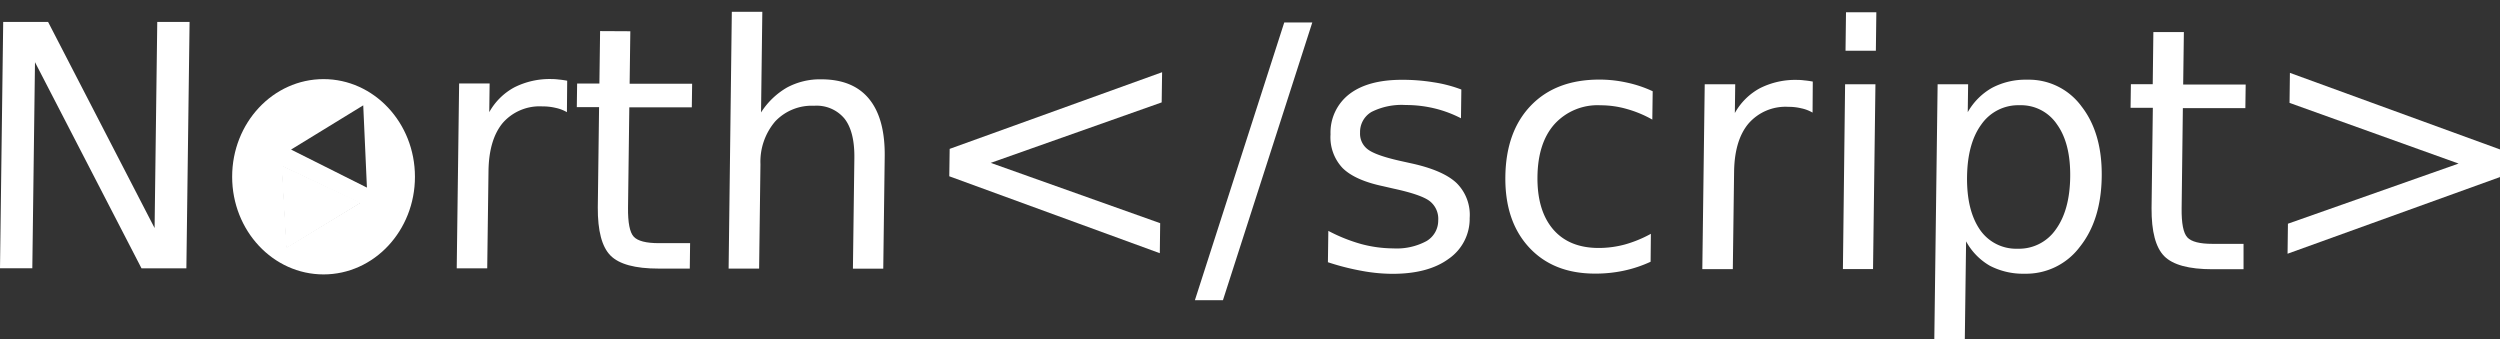 <svg id="Layer_1" data-name="Layer 1" xmlns="http://www.w3.org/2000/svg" viewBox="0 0 468.01 63.53"><rect x="0" y="0" width="468.01" height="63.53" fill="#333333" stroke="none"/><defs><style>.cls-1,.cls-2{fill:#fff;}.cls-2{stroke:#ef4136;stroke-miterlimit:10;}</style></defs><title>ns-logo-2</title><g id="layer2"><g id="layer1"><g id="flowRoot10"><path id="path4768" class="cls-1" d="M.6,4.1H9L28.94,42.69l.5-38.58h6.05l-.6,46.12h-8.4L6.55,11.64l-.5,38.58H0Z"/><path id="path4772" class="cls-1" d="M106.13,21a7.08,7.08,0,0,0-2.09-.8,10.14,10.14,0,0,0-2.47-.28A9.17,9.17,0,0,0,94.13,23q-2.6,3.12-2.68,9l-.24,18.23H85.5l.45-34.6h5.71L91.59,21a11.76,11.76,0,0,1,4.72-4.66,14.68,14.68,0,0,1,7-1.54,10.06,10.06,0,0,1,1.3.09q.71.06,1.57.22Z"/><path id="path4774" class="cls-1" d="M118,5.85l-.13,9.82h11.7l-.06,4.42h-11.7l-.24,18.78q-.05,4.23,1.07,5.44t4.71,1.21h5.84l-.06,4.76h-5.84q-6.58,0-9-2.44t-2.38-9l.24-18.78h-4.17l.06-4.42h4.17l.13-9.82Z"/><path id="path4776" class="cls-1" d="M165.62,29.41l-.27,20.88h-5.68l.27-20.7q.06-4.91-1.82-7.35a6.76,6.76,0,0,0-5.71-2.44,9.41,9.41,0,0,0-7.29,2.93,11.61,11.61,0,0,0-2.76,8l-.25,19.55h-5.71L137,2.21h5.71l-.24,18.84a14.19,14.19,0,0,1,4.85-4.66,13,13,0,0,1,6.41-1.54q6,0,9,3.71T165.62,29.41Z"/><path id="path4778" class="cls-1" d="M217.47,19.17l-32,11.32,31.72,11.29-.07,5.62L177.71,33l.07-5.13,39.77-14.35Z"/><path id="path4780" class="cls-1" d="M240.42,4.2h5.25l-16.73,52h-5.25Z"/><path id="path4782" class="cls-1" d="M273.57,16.76l-.07,5.38a21.91,21.91,0,0,0-5-1.86,23,23,0,0,0-5.36-.62,12.54,12.54,0,0,0-6.38,1.29,4.34,4.34,0,0,0-2.15,3.89A3.65,3.65,0,0,0,256.11,28q1.5,1.11,6.06,2.13l1.94.43q6,1.3,8.54,3.68a8.37,8.37,0,0,1,2.48,6.58,9.1,9.1,0,0,1-3.93,7.63q-3.83,2.81-10.5,2.81a32,32,0,0,1-5.8-.56,46.4,46.4,0,0,1-6.31-1.61l.08-5.87a31,31,0,0,0,6.17,2.47,23.63,23.63,0,0,0,6,.81,11.73,11.73,0,0,0,6.19-1.36,4.45,4.45,0,0,0,2.21-3.89,4.19,4.19,0,0,0-1.53-3.55q-1.53-1.24-6.79-2.38l-2-.46q-5.27-1.11-7.58-3.4a8.4,8.4,0,0,1-2.26-6.33,9.07,9.07,0,0,1,3.56-7.54q3.49-2.66,9.85-2.65a36,36,0,0,1,5.92.47A25,25,0,0,1,273.57,16.76Z"/><path id="path4784" class="cls-1" d="M309.39,17.08l-.07,5.31a21.17,21.17,0,0,0-4.82-2,17.79,17.79,0,0,0-4.87-.68A10.89,10.89,0,0,0,291,23.25q-3.1,3.49-3.18,9.82t2.93,9.86q3,3.49,8.54,3.49a18.77,18.77,0,0,0,4.89-.65,22.89,22.89,0,0,0,4.87-2L309,49a23.53,23.53,0,0,1-5,1.67,25.25,25.25,0,0,1-5.41.55q-7.81,0-12.35-4.92t-4.43-13.25q.11-8.46,4.8-13.31t12.82-4.84a23.45,23.45,0,0,1,5.12.56A22.44,22.44,0,0,1,309.39,17.08Z"/><path id="path4786" class="cls-1" d="M339.32,21.08a7.08,7.08,0,0,0-2.09-.8,10.14,10.14,0,0,0-2.47-.28,9.17,9.17,0,0,0-7.45,3.15q-2.6,3.12-2.68,9l-.24,18.23h-5.71l.45-34.6h5.71l-.07,5.38a11.76,11.76,0,0,1,4.72-4.66,14.68,14.68,0,0,1,7-1.54,10.06,10.06,0,0,1,1.3.09q.71.06,1.57.22Z"/><path id="path4788" class="cls-1" d="M345.41,15.77h5.68l-.45,34.6H345Zm.17-13.47h5.68l-.09,7.2h-5.68Z"/><path id="path4790" class="cls-1" d="M368.06,45.18l-.24,18.35h-5.71l.62-47.76h5.71L368.37,21a12,12,0,0,1,4.57-4.57,13.48,13.48,0,0,1,6.57-1.51,12.21,12.21,0,0,1,10.16,5q3.89,5,3.78,13.16t-4.12,13.16a12.55,12.55,0,0,1-10.29,5,13.49,13.49,0,0,1-6.53-1.49A11.75,11.75,0,0,1,368.06,45.18Zm19.49-12.07q.08-6.27-2.47-9.82a8.1,8.1,0,0,0-7-3.59,8.41,8.41,0,0,0-7.15,3.58q-2.61,3.55-2.69,9.82T370.65,43a8.21,8.21,0,0,0,7.06,3.56A8.36,8.36,0,0,0,384.82,43Q387.47,39.39,387.55,33.11Z"/><path id="path4792" class="cls-1" d="M408.83,6l-.13,9.82h11.7l-.06,4.42h-11.7L408.41,39q-.05,4.23,1.07,5.44t4.71,1.21H420L420,50.4h-5.84q-6.58,0-9-2.44t-2.38-9l.24-18.78h-4.17l.06-4.42H403L403.12,6Z"/><path id="path4794" class="cls-1" d="M428.61,19.26l.07-5.62L468.08,28,468,33.15,428.24,47.5l.07-5.62,31.95-11.26Z"/></g></g><polygon class="cls-2" points="65.47 38.1 53.79 32.57 54.48 44.77 65.47 38.1"/><path class="cls-1" d="M60.57,14.81c-9.45,0-17.11,8.18-17.11,18.28s7.66,18.28,17.11,18.28,17.11-8.18,17.11-18.28S70,14.81,60.57,14.81Zm-6.9,31.5-.87-15.2L67.36,38ZM54.49,28,68,19.72l.69,15.4Z"/><path class="cls-1" d="M53.58,46.49l-.89-15.54,14.89,7Zm1.3-12.3L55.39,43l8-4.84Z"/></g></svg>